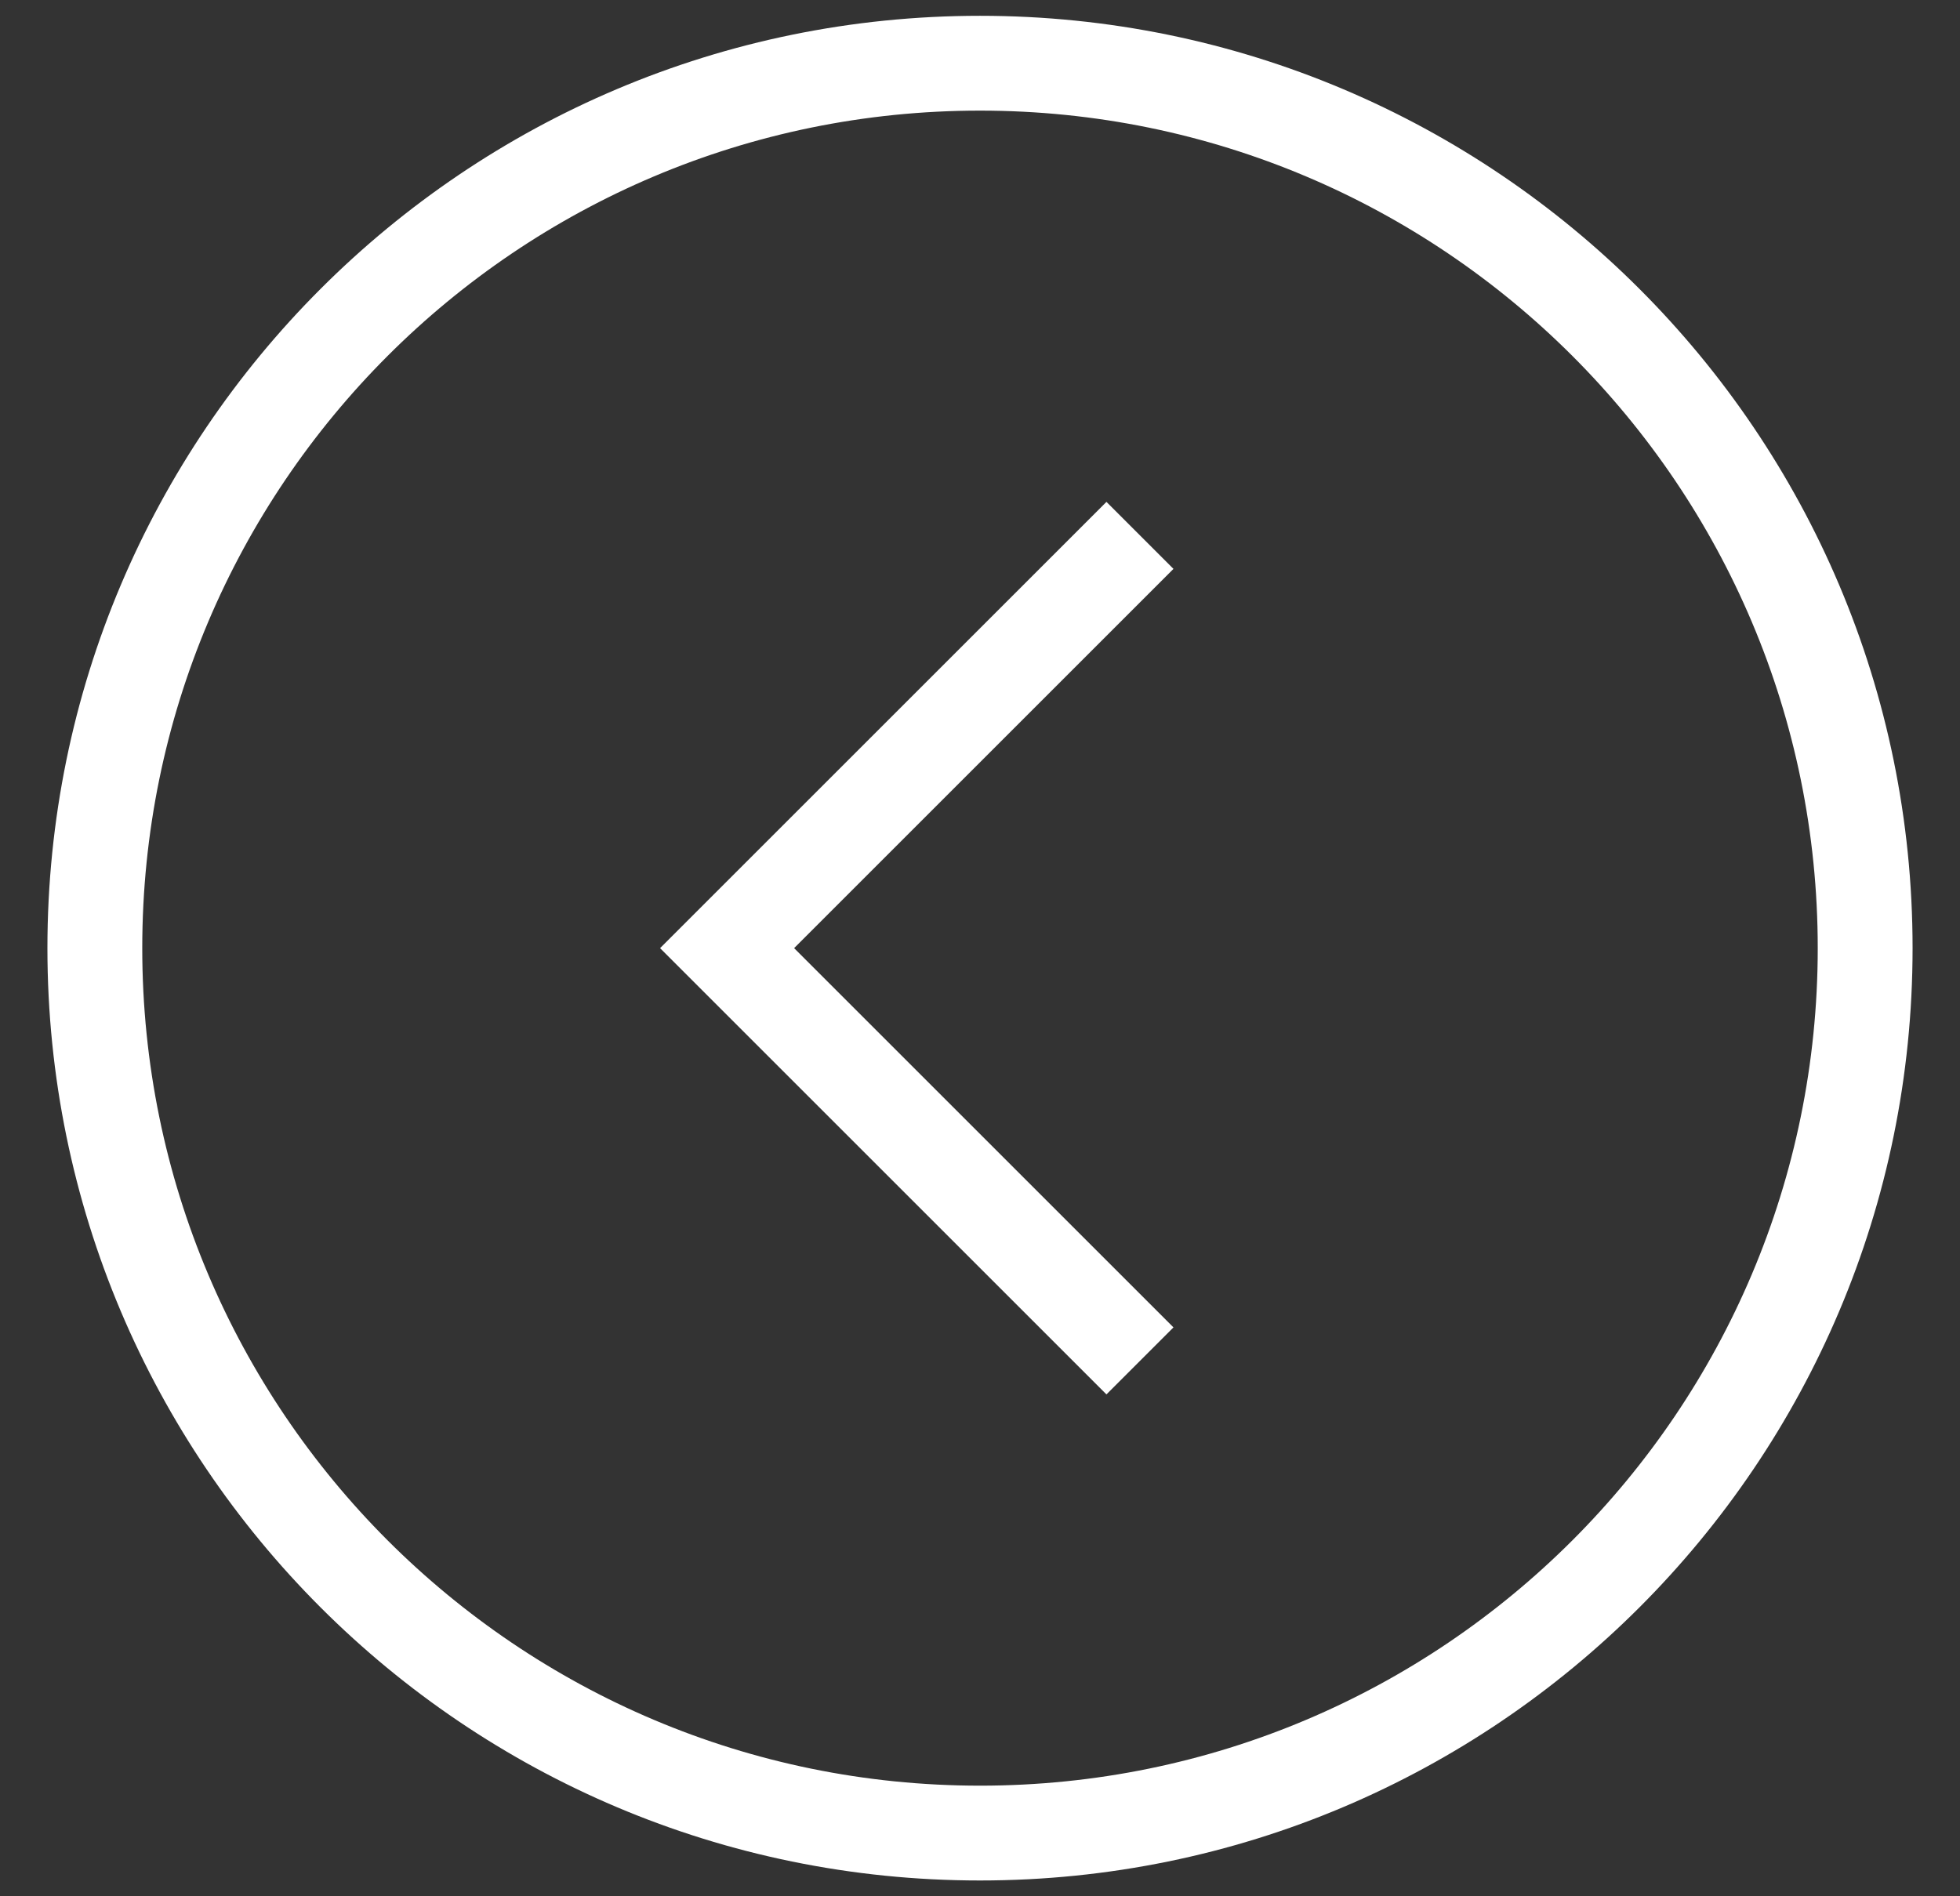 <svg xmlns='http://www.w3.org/2000/svg' width='31' height='30' fill='none' viewBox='0 0 31 30'><rect x="0" y="0" width="31" height="30" fill="#333333" stroke="none"/><path fill='#fff' d='M18.03 20.47l.53.53-1.06 1.06-.53-.53 1.06-1.06zM11.5 15l-.53.53-.53-.53.53-.53.53.53zm5.47-6.53l.53-.53L18.56 9l-.53.53-1.06-1.06zm0 13.06l-6-6 1.06-1.06 6 6-1.06 1.06zm-6-7.06l6-6 1.06 1.06-6 6-1.06-1.06zM15.5 1.75C8.182 1.75 2.25 7.682 2.25 15H.75C.75 6.854 7.354.25 15.5.25v1.5zM28.75 15c0-7.318-5.932-13.25-13.25-13.25V.25C23.646.25 30.25 6.854 30.25 15h-1.5zM15.5 28.25c7.318 0 13.25-5.932 13.25-13.25h1.5c0 8.146-6.604 14.75-14.75 14.75v-1.5zm0 1.5C7.354 29.75.75 23.146.75 15h1.5c0 7.318 5.932 13.25 13.25 13.25v1.5z'/></svg>
